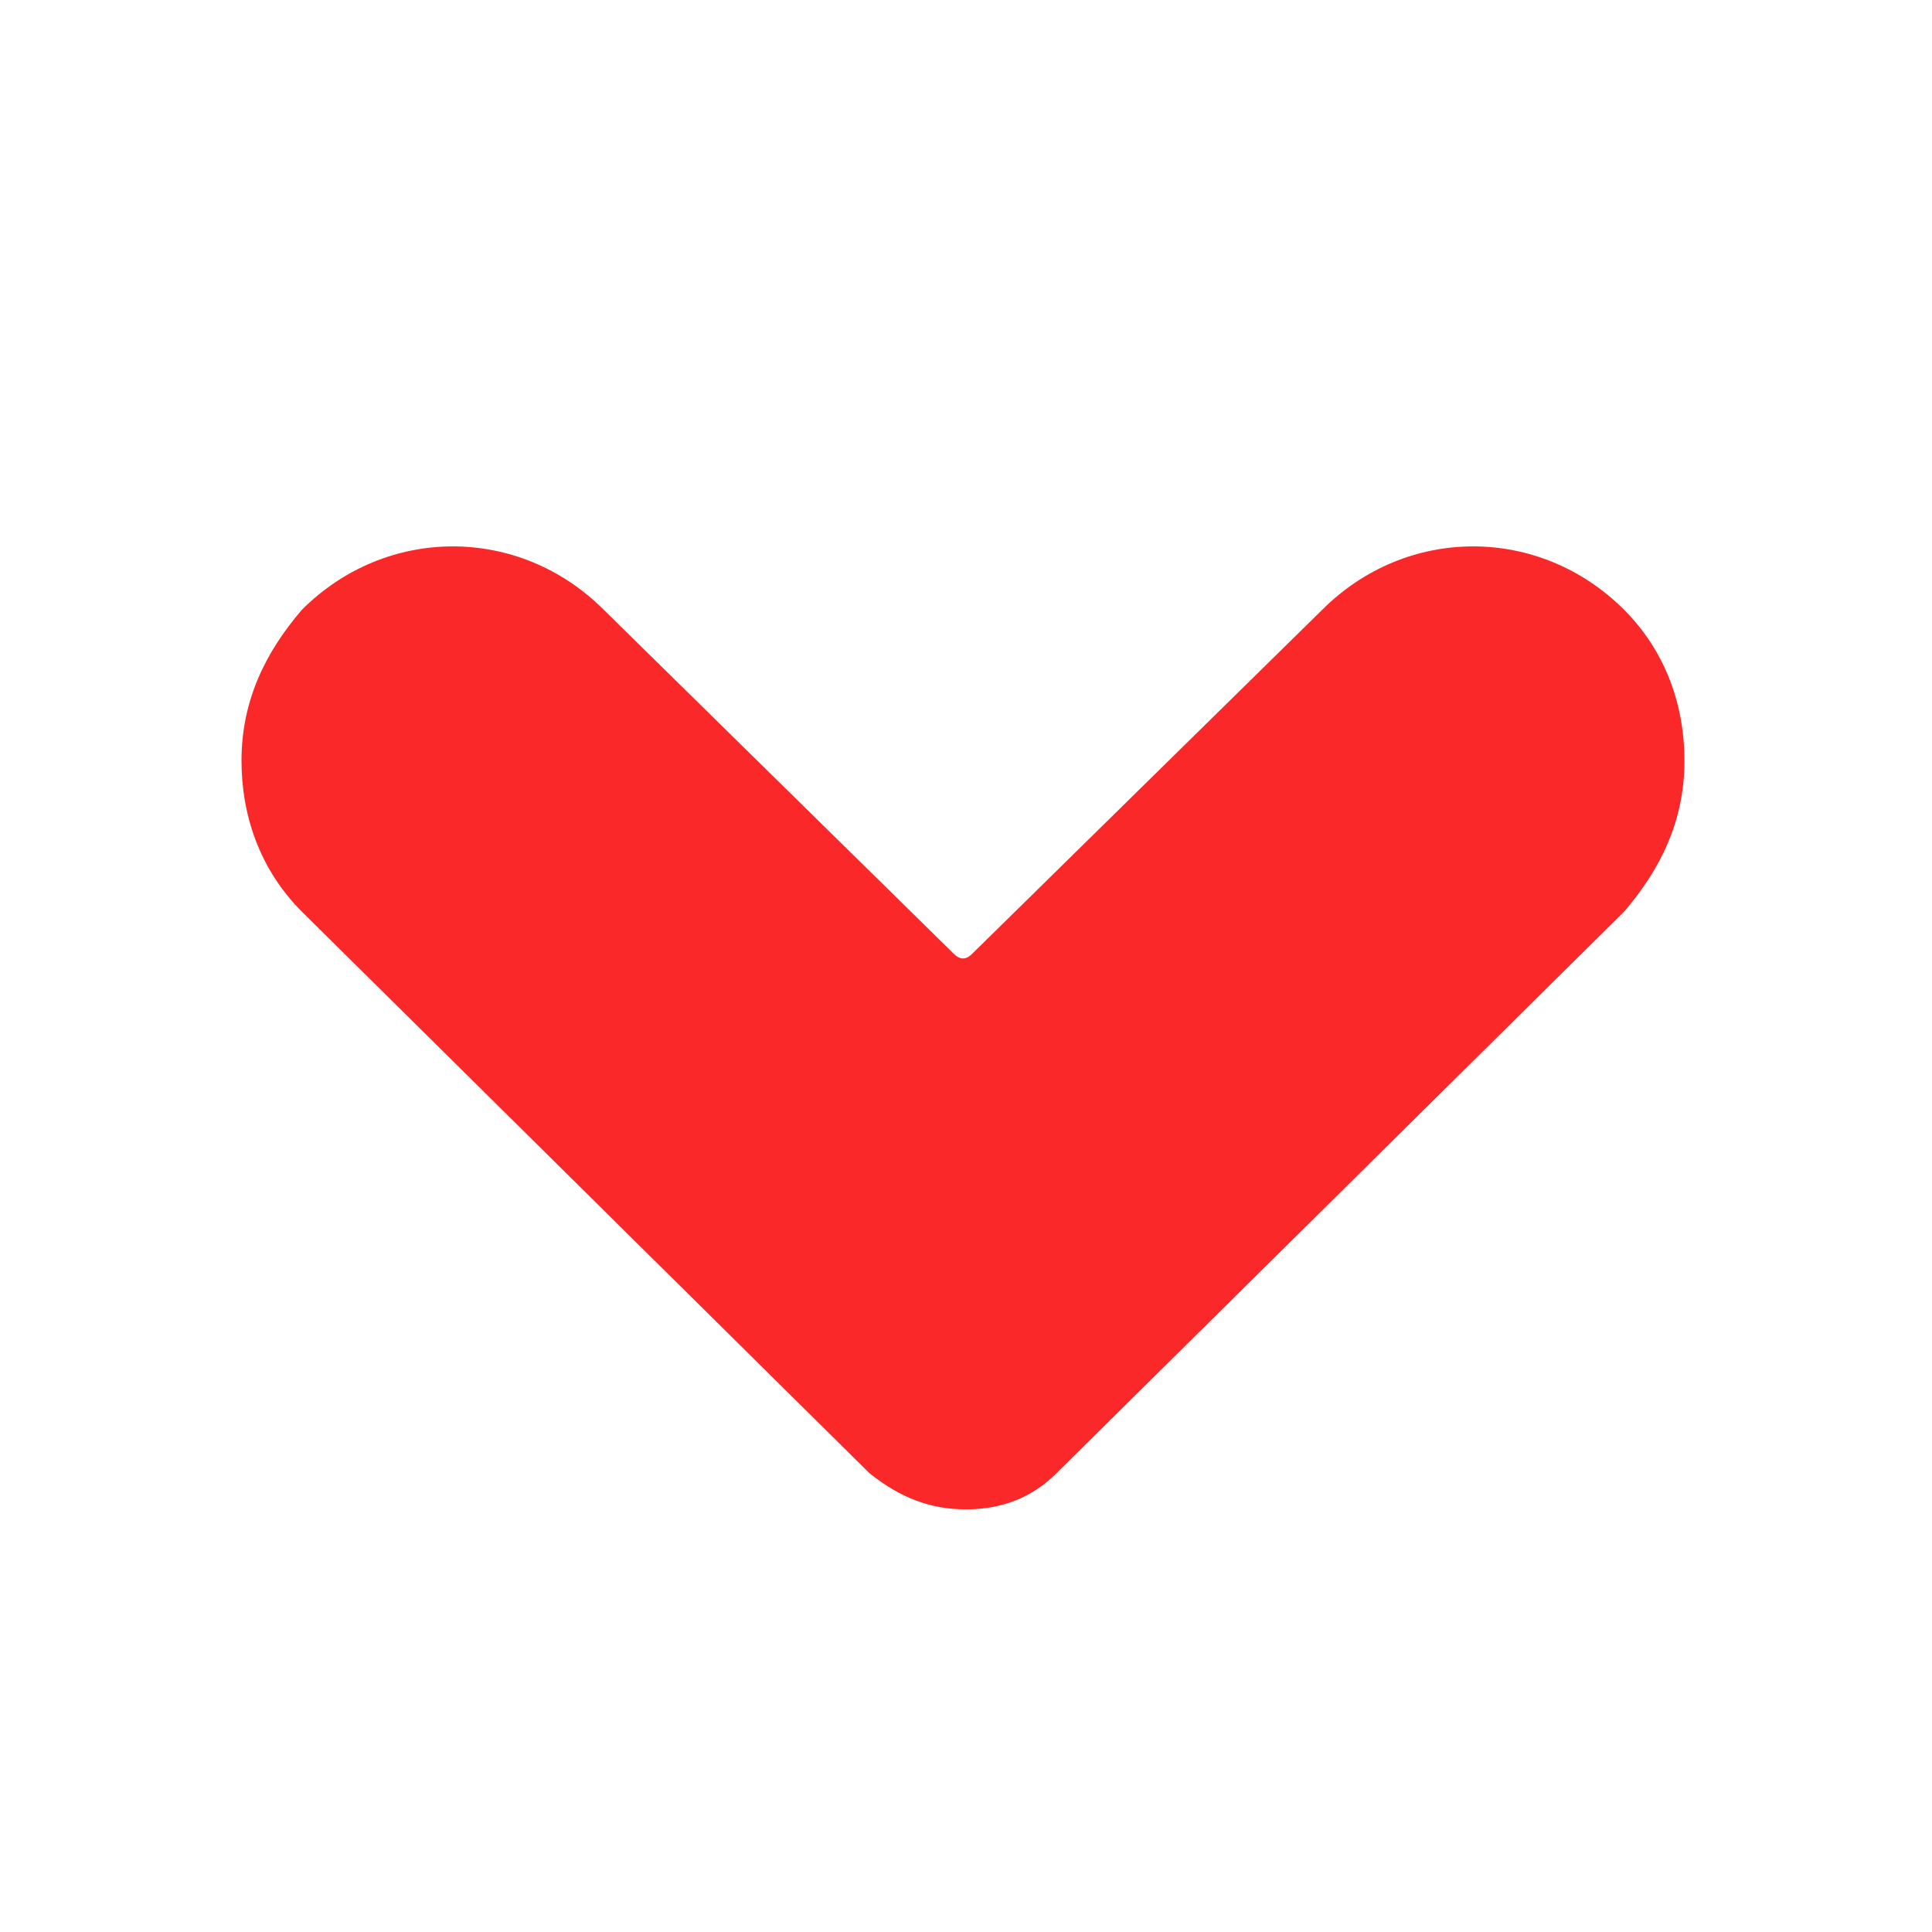 <?xml version="1.0" encoding="utf-8"?>

<!-- Uploaded to: SVG Repo, www.svgrepo.com, Generator: SVG Repo Mixer Tools -->
<svg fill="#fa2828" height="800px" width="800px" version="1.1" id="Icons" xmlns="http://www.w3.org/2000/svg" xmlns:xlink="http://www.w3.org/1999/xlink" 
	 viewBox="0 0 32 32" xml:space="preserve">
<g>
	<path d="M16,25c-0.6,0-1.1-0.2-1.6-0.6l-9.4-9.3c-0.7-0.7-1-1.6-1-2.5c0-1,0.4-1.8,1-2.5c1.4-1.4,3.6-1.4,5,0l5.8,5.7
		c0.1,0.1,0.2,0.1,0.3,0l5.8-5.7c1.4-1.4,3.6-1.4,5,0c0.7,0.7,1,1.6,1,2.5c0,1-0.4,1.8-1,2.5l-9.4,9.3C17.1,24.8,16.6,25,16,25z"/>
</g>
</svg>